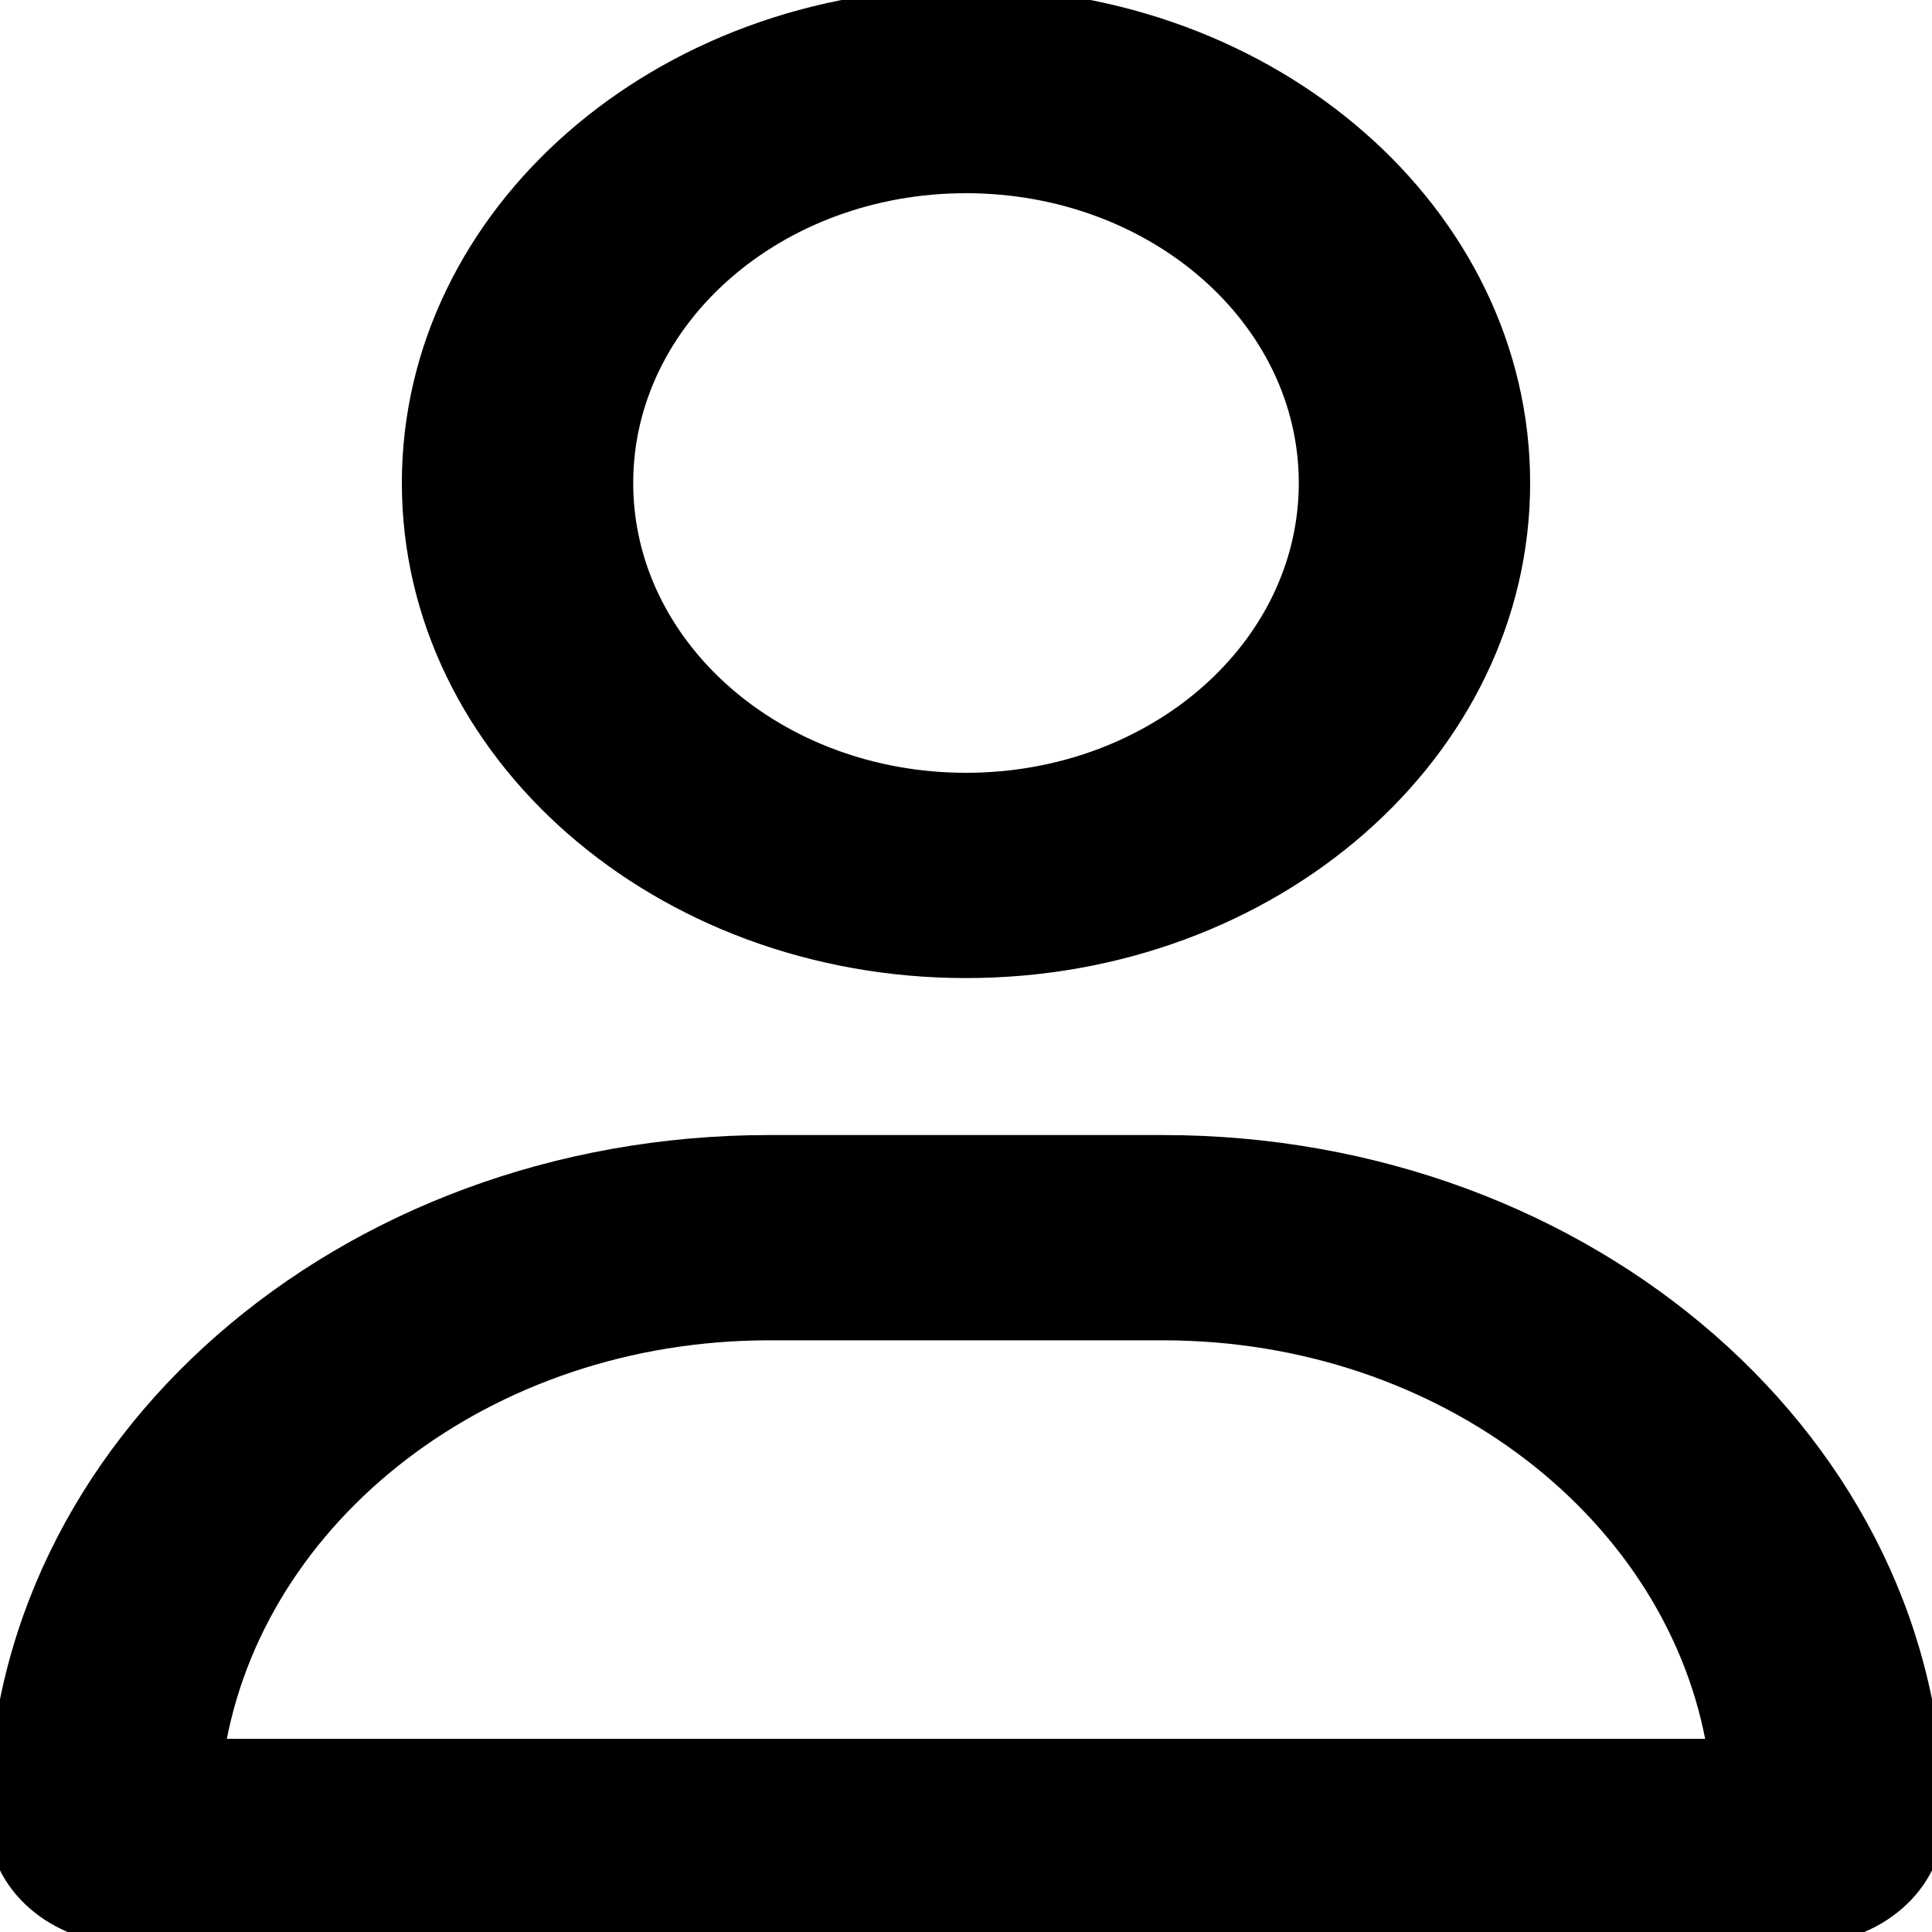 <svg width="20" height="20" viewBox="0 0 20 20" fill="none" xmlns="http://www.w3.org/2000/svg">
<g clip-path="url(#clip0)">
<path d="M 13.57 5 C 13.57 3.273 11.973 1.875 10 1.875 C 8.027 1.875 6.43 3.273 6.43 5 C 6.43 6.727 8.027 8.125 10 8.125 C 11.973 8.125 13.57 6.727 13.57 5 Z M 4.285 5 C 4.285 2.238 6.844 0 10 0 C 13.156 0 15.715 2.238 15.715 5 C 15.715 7.762 13.156 10 10 10 C 6.844 10 4.285 7.762 4.285 5 Z M 2.199 18.125 L 17.801 18.125 C 17.402 15.652 14.973 13.75 12.039 13.75 L 7.961 13.75 C 5.027 13.75 2.598 15.652 2.199 18.125 Z M 0 18.84 C 0 14.992 3.562 11.875 7.961 11.875 L 12.039 11.875 C 16.438 11.875 20 14.992 20 18.84 C 20 19.48 19.406 20 18.676 20 L 1.324 20 C 0.594 20 0 19.48 0 18.84 Z M 0 18.84" stroke="black" stroke-width="0.25" stroke-miterlimit="10" fill="black"/>
</g>
<defs>
<clipPath id="clip0">
<rect width="20" height="20" fill="white"/>
</clipPath>
</defs>
</svg>
